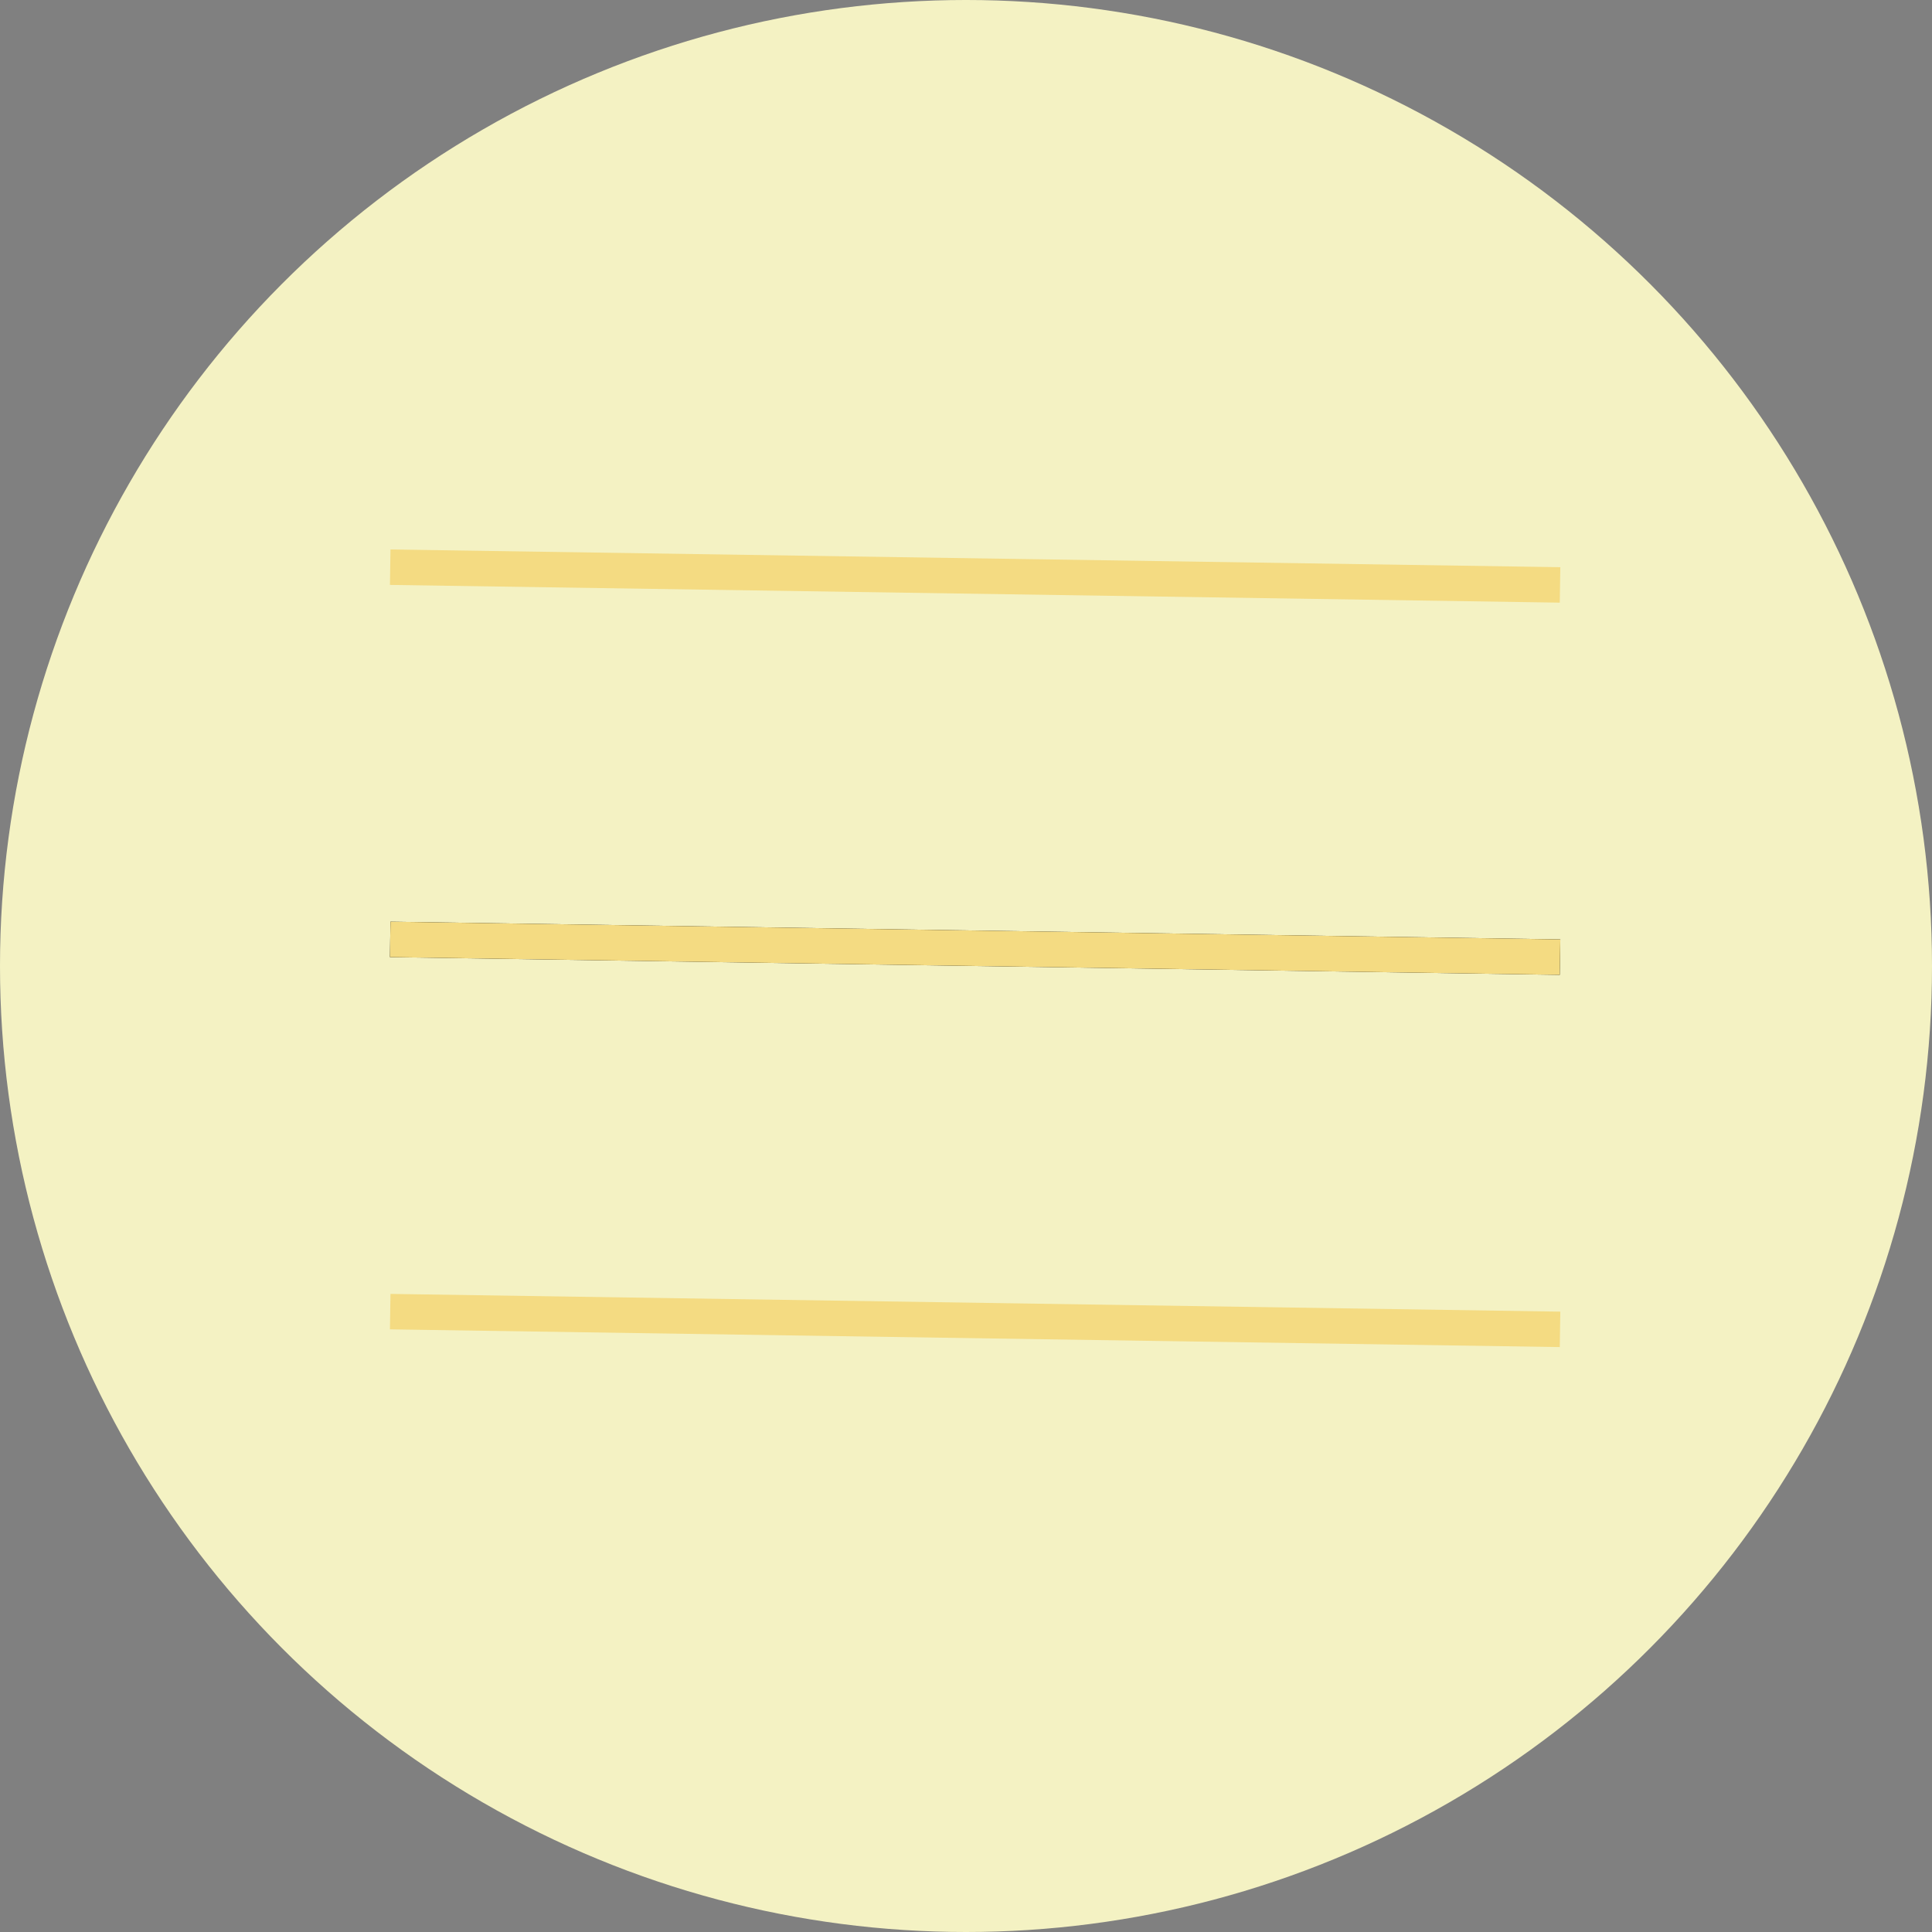 <svg width="109" height="109" viewBox="0 0 109 109" fill="none" xmlns="http://www.w3.org/2000/svg">
<rect x="0" y="0" width="109" height="109" fill="#808080" stroke="none"/>
<circle cx="54.5" cy="54.5" r="54.5" fill="#F4F2C3"/>
<line x1="22.015" y1="53" x2="88.015" y2="54" stroke="black" stroke-width="2"/>
<line x1="22.015" y1="53" x2="88.015" y2="54" stroke="#F4DB82" stroke-width="2"/>
<line x1="22.015" y1="74" x2="88.015" y2="75" stroke="#F4DB82" stroke-width="2"/>
<line x1="22.015" y1="32" x2="88.015" y2="33" stroke="#F4DB82" stroke-width="2"/>
</svg>
